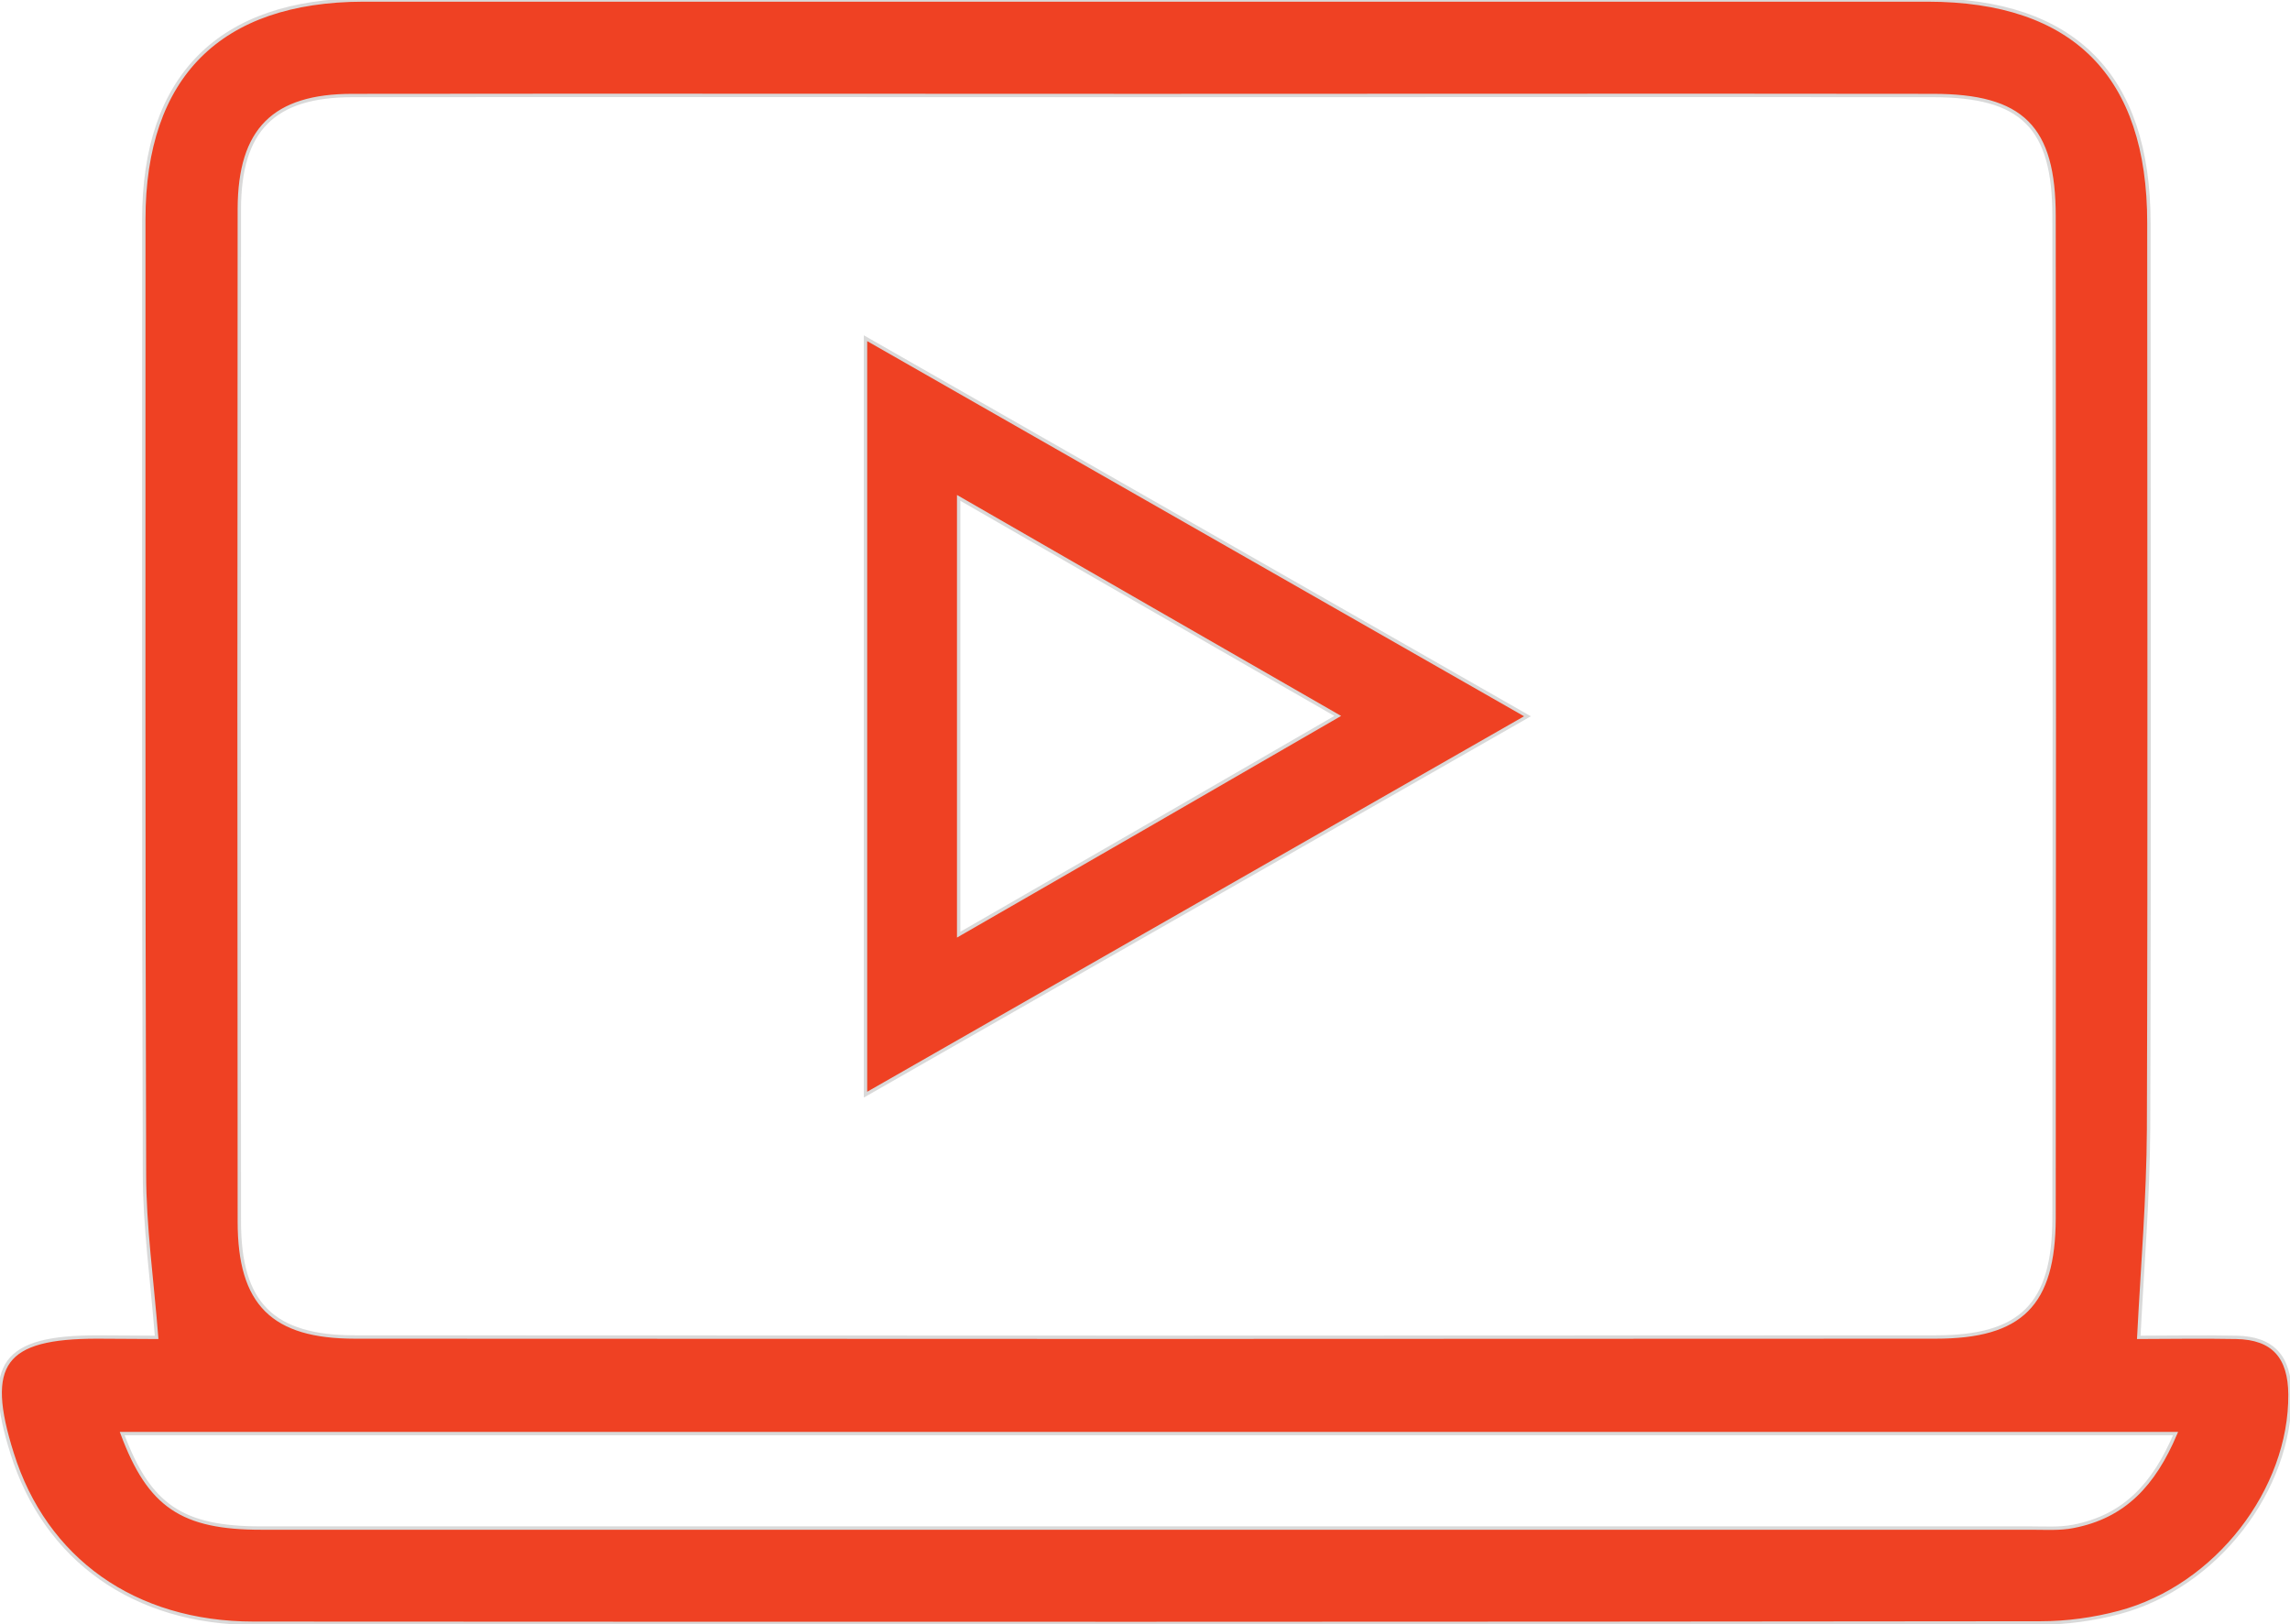 <svg width="678.4" height="481" viewBox="0 0 678.4 481" xmlns="http://www.w3.org/2000/svg" xmlns:xlink="http://www.w3.org/1999/xlink" overflow="visible"><style>
.MsftOfcResponsive_Fill_ef4123 {
 fill:#EF4123; 
}
.MsftOfcThm_Background1_lumMod_85_Stroke_v2 {
 stroke:#D9D9D9; 
}
</style>
<defs></defs><path d="M46.4 396.2C45 378.7 42.8 363.3 42.8 347.8 42.5 253.5 42.6 159.3 42.6 65 42.6 22.6 65.1 0.1 107.6 0 262.1 0 416.6 0 571 0 614.4 0 636.6 22.4 636.6 66 636.6 155.5 636.8 245.1 636.5 334.6 636.4 354.7 634.7 374.9 633.6 396.2 641.7 396.2 652.1 396 662.5 396.2 673.4 396.4 678.3 402 678.4 413.1 678.6 441.3 656.7 470 627.8 477.7 620.3 479.7 612.3 480.8 604.6 480.8 428.1 481 251.7 481 75.2 480.9 39.7 480.9 13.4 461.9 3.6 430.6-4.8 404 1 396.1 28.8 396.1 34.9 396.1 41.2 396.2 46.4 396.2ZM340 28.3C261.5 28.3 182.9 28.2 104.4 28.3 81.1 28.3 71 38.4 70.9 61.8 70.8 161.8 70.8 261.8 70.9 361.9 70.9 386.3 80.8 396.1 105.2 396.1 261.3 396.2 417.3 396.2 573.4 396.1 598.8 396.1 608.4 386.5 608.5 361 608.6 262 608.6 163.1 608.5 64.1 608.5 37.6 599.1 28.3 572.6 28.3 495 28.2 417.5 28.3 340 28.3ZM36.2 424.7C44.2 446.2 54 452.7 77.4 452.7 252.2 452.7 426.9 452.7 601.7 452.7 605.9 452.7 610.2 453 614.2 452.2 629.3 449.3 638.1 439.8 644.5 424.7 440.3 424.7 238.9 424.7 36.2 424.7Z" class="MsftOfcThm_Background1_lumMod_85_Stroke_v2 MsftOfcResponsive_Fill_ef4123" stroke="#D9D9D9" stroke-width="1" fill="#EF4123"/><path d="M256.4 100.2C322.6 138 386.8 174.7 452.5 212.2 386.5 249.9 322.3 286.6 256.4 324.3 256.4 249.2 256.4 175.8 256.4 100.2ZM284 147.5C284 191.8 284 233.5 284 276.9 322.1 255 358.3 234.1 396.3 212.1 357.8 190 321.7 169.2 284 147.5Z" class="MsftOfcThm_Background1_lumMod_85_Stroke_v2 MsftOfcResponsive_Fill_ef4123" stroke="#D9D9D9" stroke-width="1" fill="#EF4123"/></svg>